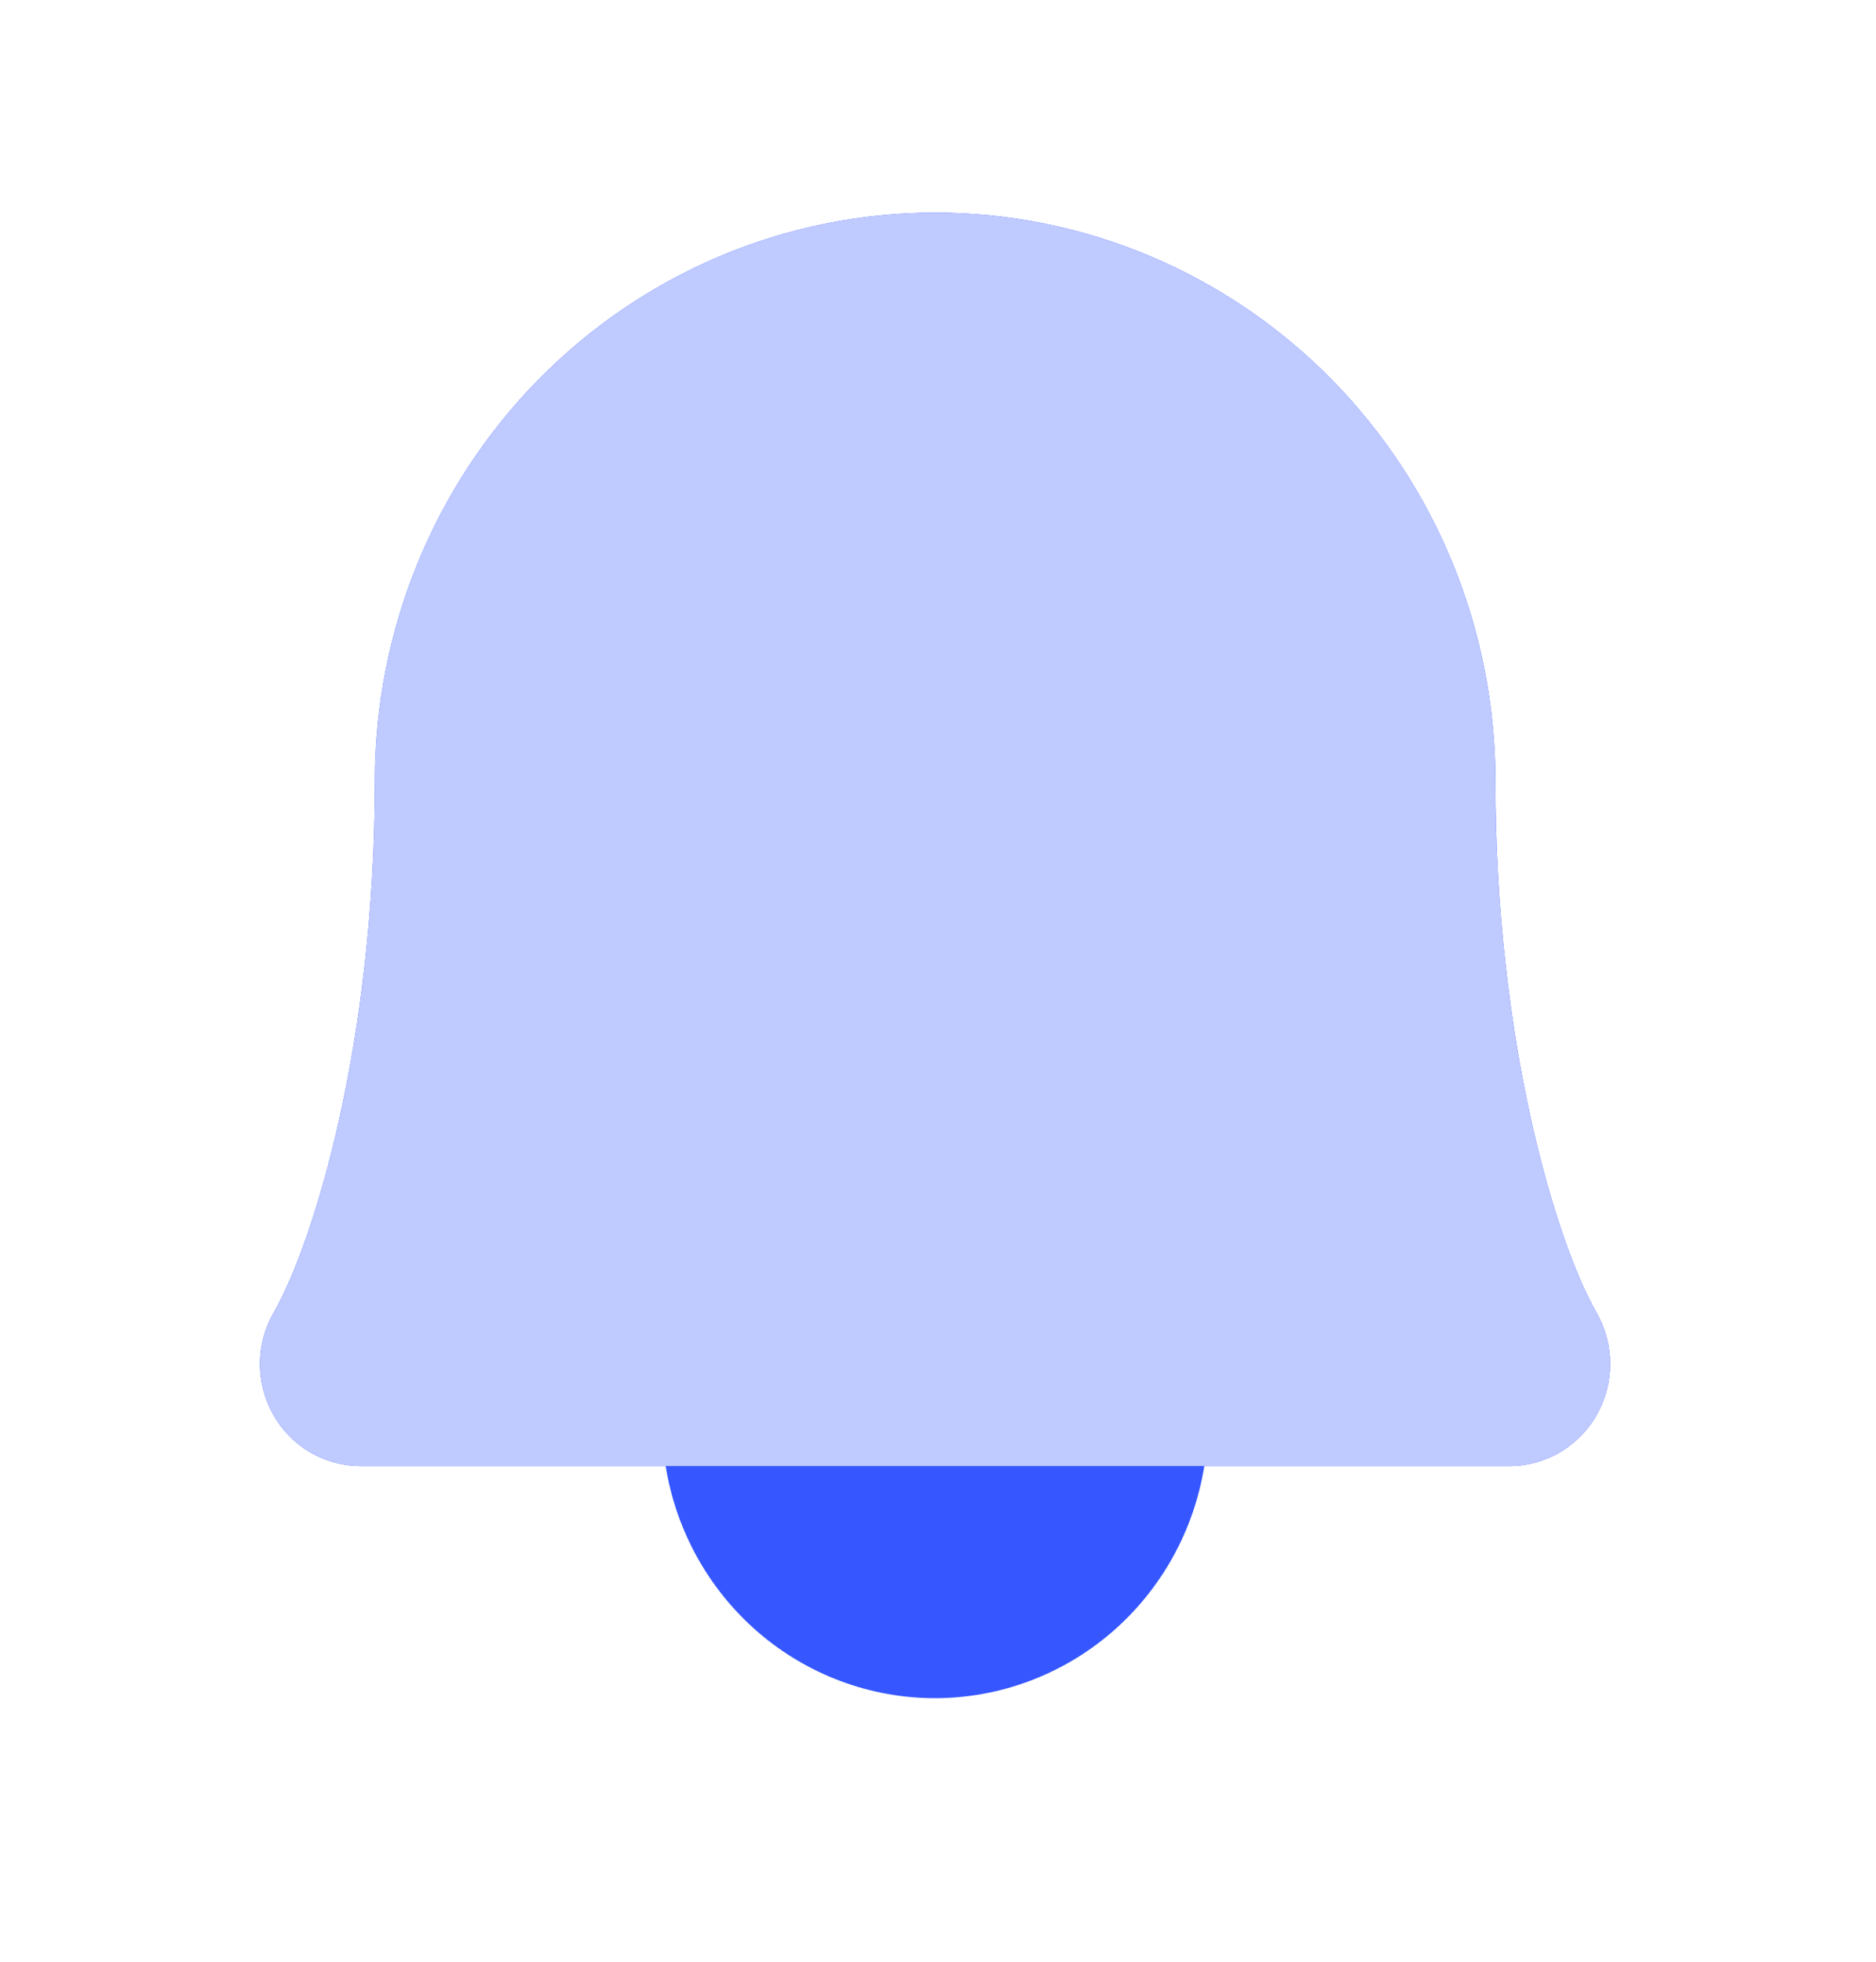 <svg width="22" height="23" viewBox="0 0 22 23" fill="none" xmlns="http://www.w3.org/2000/svg">
<path d="M17.537 9.157C17.537 12.21 18.245 14.557 18.722 15.389C18.826 15.57 18.881 15.777 18.882 15.987C18.883 16.197 18.829 16.404 18.726 16.587C18.623 16.769 18.474 16.921 18.295 17.026C18.116 17.132 17.912 17.188 17.705 17.188H14.123C14.001 17.948 13.616 18.639 13.037 19.138C12.458 19.636 11.724 19.91 10.964 19.91C10.205 19.91 9.471 19.636 8.892 19.138C8.313 18.639 7.928 17.948 7.806 17.188H4.227C4.02 17.188 3.816 17.132 3.636 17.027C3.457 16.921 3.308 16.77 3.205 16.587C3.102 16.405 3.048 16.198 3.049 15.987C3.049 15.777 3.105 15.571 3.21 15.389C3.686 14.557 4.396 12.211 4.396 9.157C4.396 7.39 5.088 5.695 6.32 4.445C7.552 3.195 9.223 2.493 10.966 2.493C12.709 2.493 14.38 3.195 15.612 4.445C16.844 5.695 17.537 7.39 17.537 9.157Z" fill="#3657FF"/>
<path d="M17.537 9.157C17.537 12.21 18.245 14.557 18.722 15.389C18.826 15.57 18.881 15.777 18.882 15.987C18.883 16.197 18.829 16.404 18.726 16.587C18.623 16.769 18.474 16.921 18.295 17.026C18.116 17.132 17.912 17.188 17.705 17.188H14.123H4.227C4.02 17.188 3.816 17.132 3.636 17.027C3.457 16.921 3.308 16.77 3.205 16.587C3.102 16.405 3.048 16.198 3.049 15.987C3.049 15.777 3.105 15.571 3.21 15.389C3.686 14.557 4.396 12.211 4.396 9.157C4.396 7.39 5.088 5.695 6.32 4.445C7.552 3.195 9.223 2.493 10.966 2.493C12.709 2.493 14.38 3.195 15.612 4.445C16.844 5.695 17.537 7.39 17.537 9.157Z" fill="#BFCAFF"/>
</svg>
